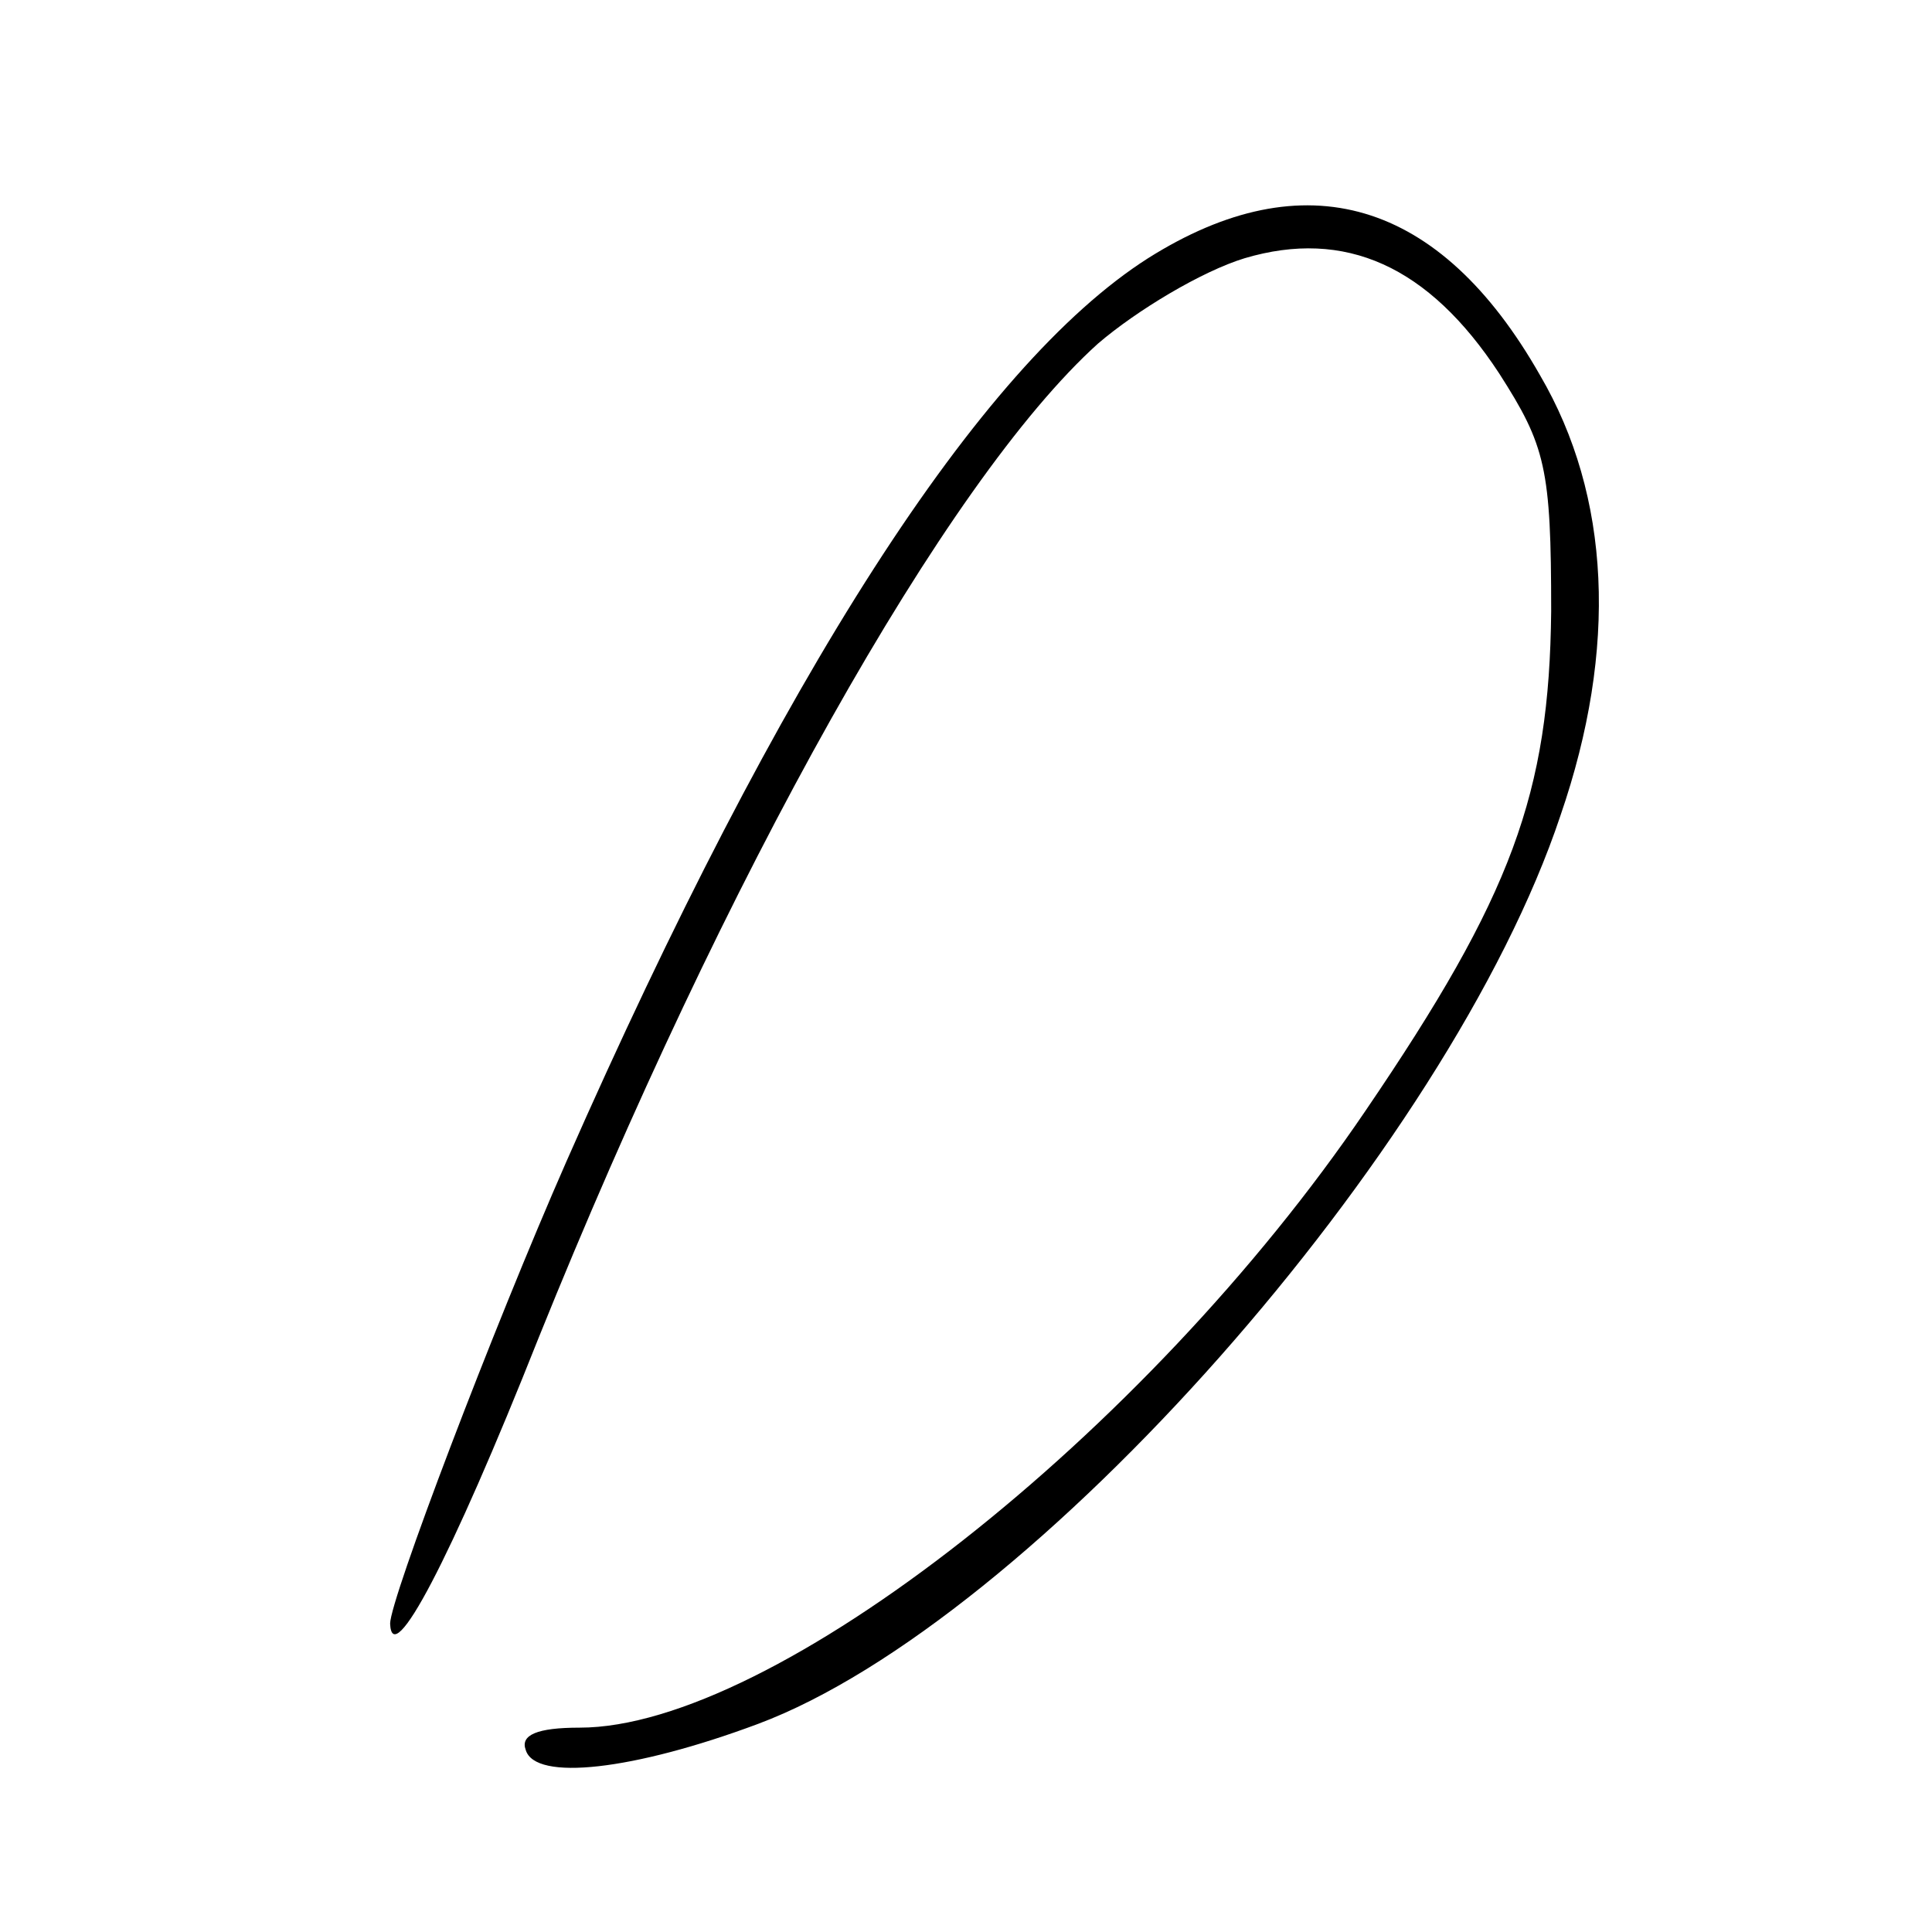 <?xml version="1.0" standalone="no"?>
<!DOCTYPE svg PUBLIC "-//W3C//DTD SVG 20010904//EN"
 "http://www.w3.org/TR/2001/REC-SVG-20010904/DTD/svg10.dtd">
<svg version="1.0" xmlns="http://www.w3.org/2000/svg"
 width="104pt" height="104pt" viewBox="0 0 104 104"
 preserveAspectRatio="xMidYMid meet">
<g transform="translate(0,104) scale(0.1,-0.1)"
fill="#000000" stroke="none">
<path d="M618 901 c-91 -58 -198 -225 -313 -486 -40 -91 -95 -236 -95 -249 1
-25 32 33 80 154 100 248 219 461 301 535 21 18 56 39 79 46 54 16 99 -4 137
-62 25 -39 28 -51 28 -128 -1 -98 -21 -153 -100 -269 -118 -174 -319 -332
-423 -332 -23 0 -32 -4 -29 -12 5 -17 58 -11 125 14 147 55 372 309 432 489
31 90 27 172 -11 237 -54 95 -127 116 -211 63z"/>
</g>
</svg>
